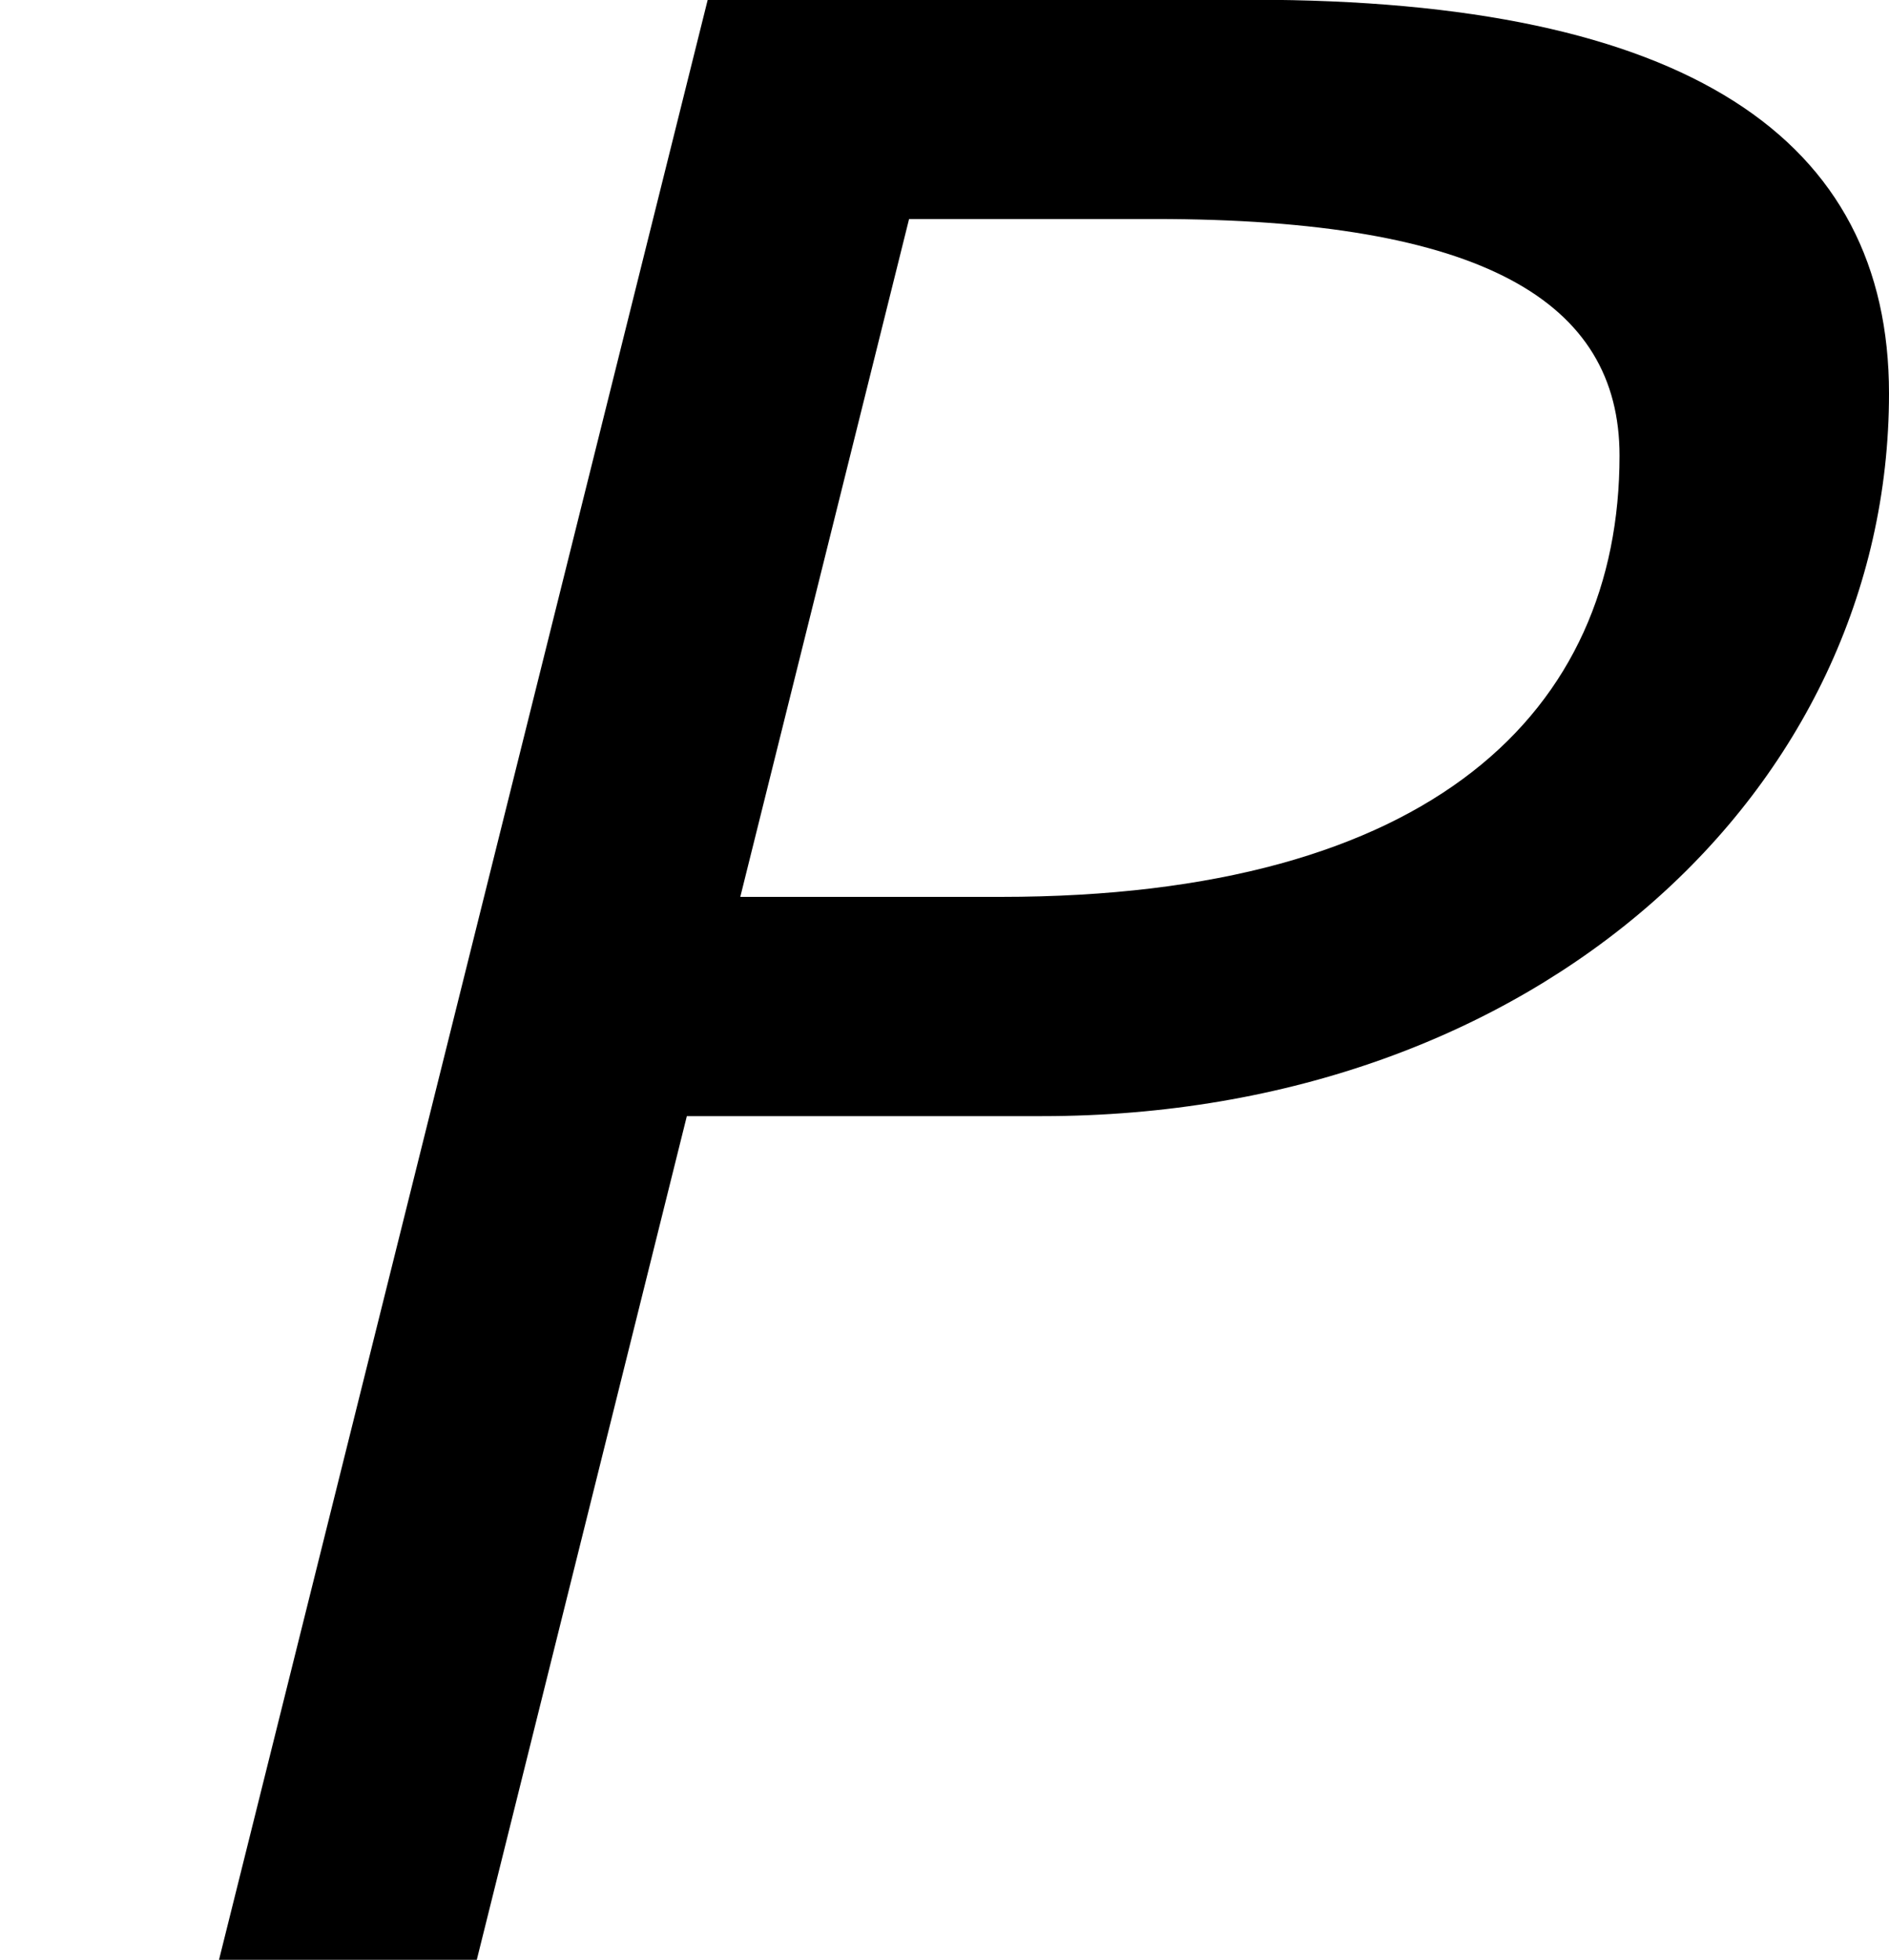 <?xml version='1.0' encoding='UTF-8'?>
<!-- This file was generated by dvisvgm 3.1.1 -->
<svg version='1.1' xmlns='http://www.w3.org/2000/svg' xmlns:xlink='http://www.w3.org/1999/xlink' width='7.599pt' height='7.885pt' viewBox='56.413 57.869 7.599 7.885'>
<defs>
<path id='g1-80' d='M2.847-7.885L.881 0H1.918L2.763-3.394H4.192C6.182-3.394 7.599-4.705 7.599-6.301C7.599-7.325 6.789-7.885 5.038-7.885H2.847ZM2.978-4.276L3.657-7.003H4.645C5.967-7.003 6.515-6.67 6.515-6.051C6.515-5.026 5.765-4.276 4.026-4.276H2.978Z'/>
</defs>
<g id='page1'>
<use x='56.413' y='65.753' xlink:href='#g1-80'/>
</g>
</svg>